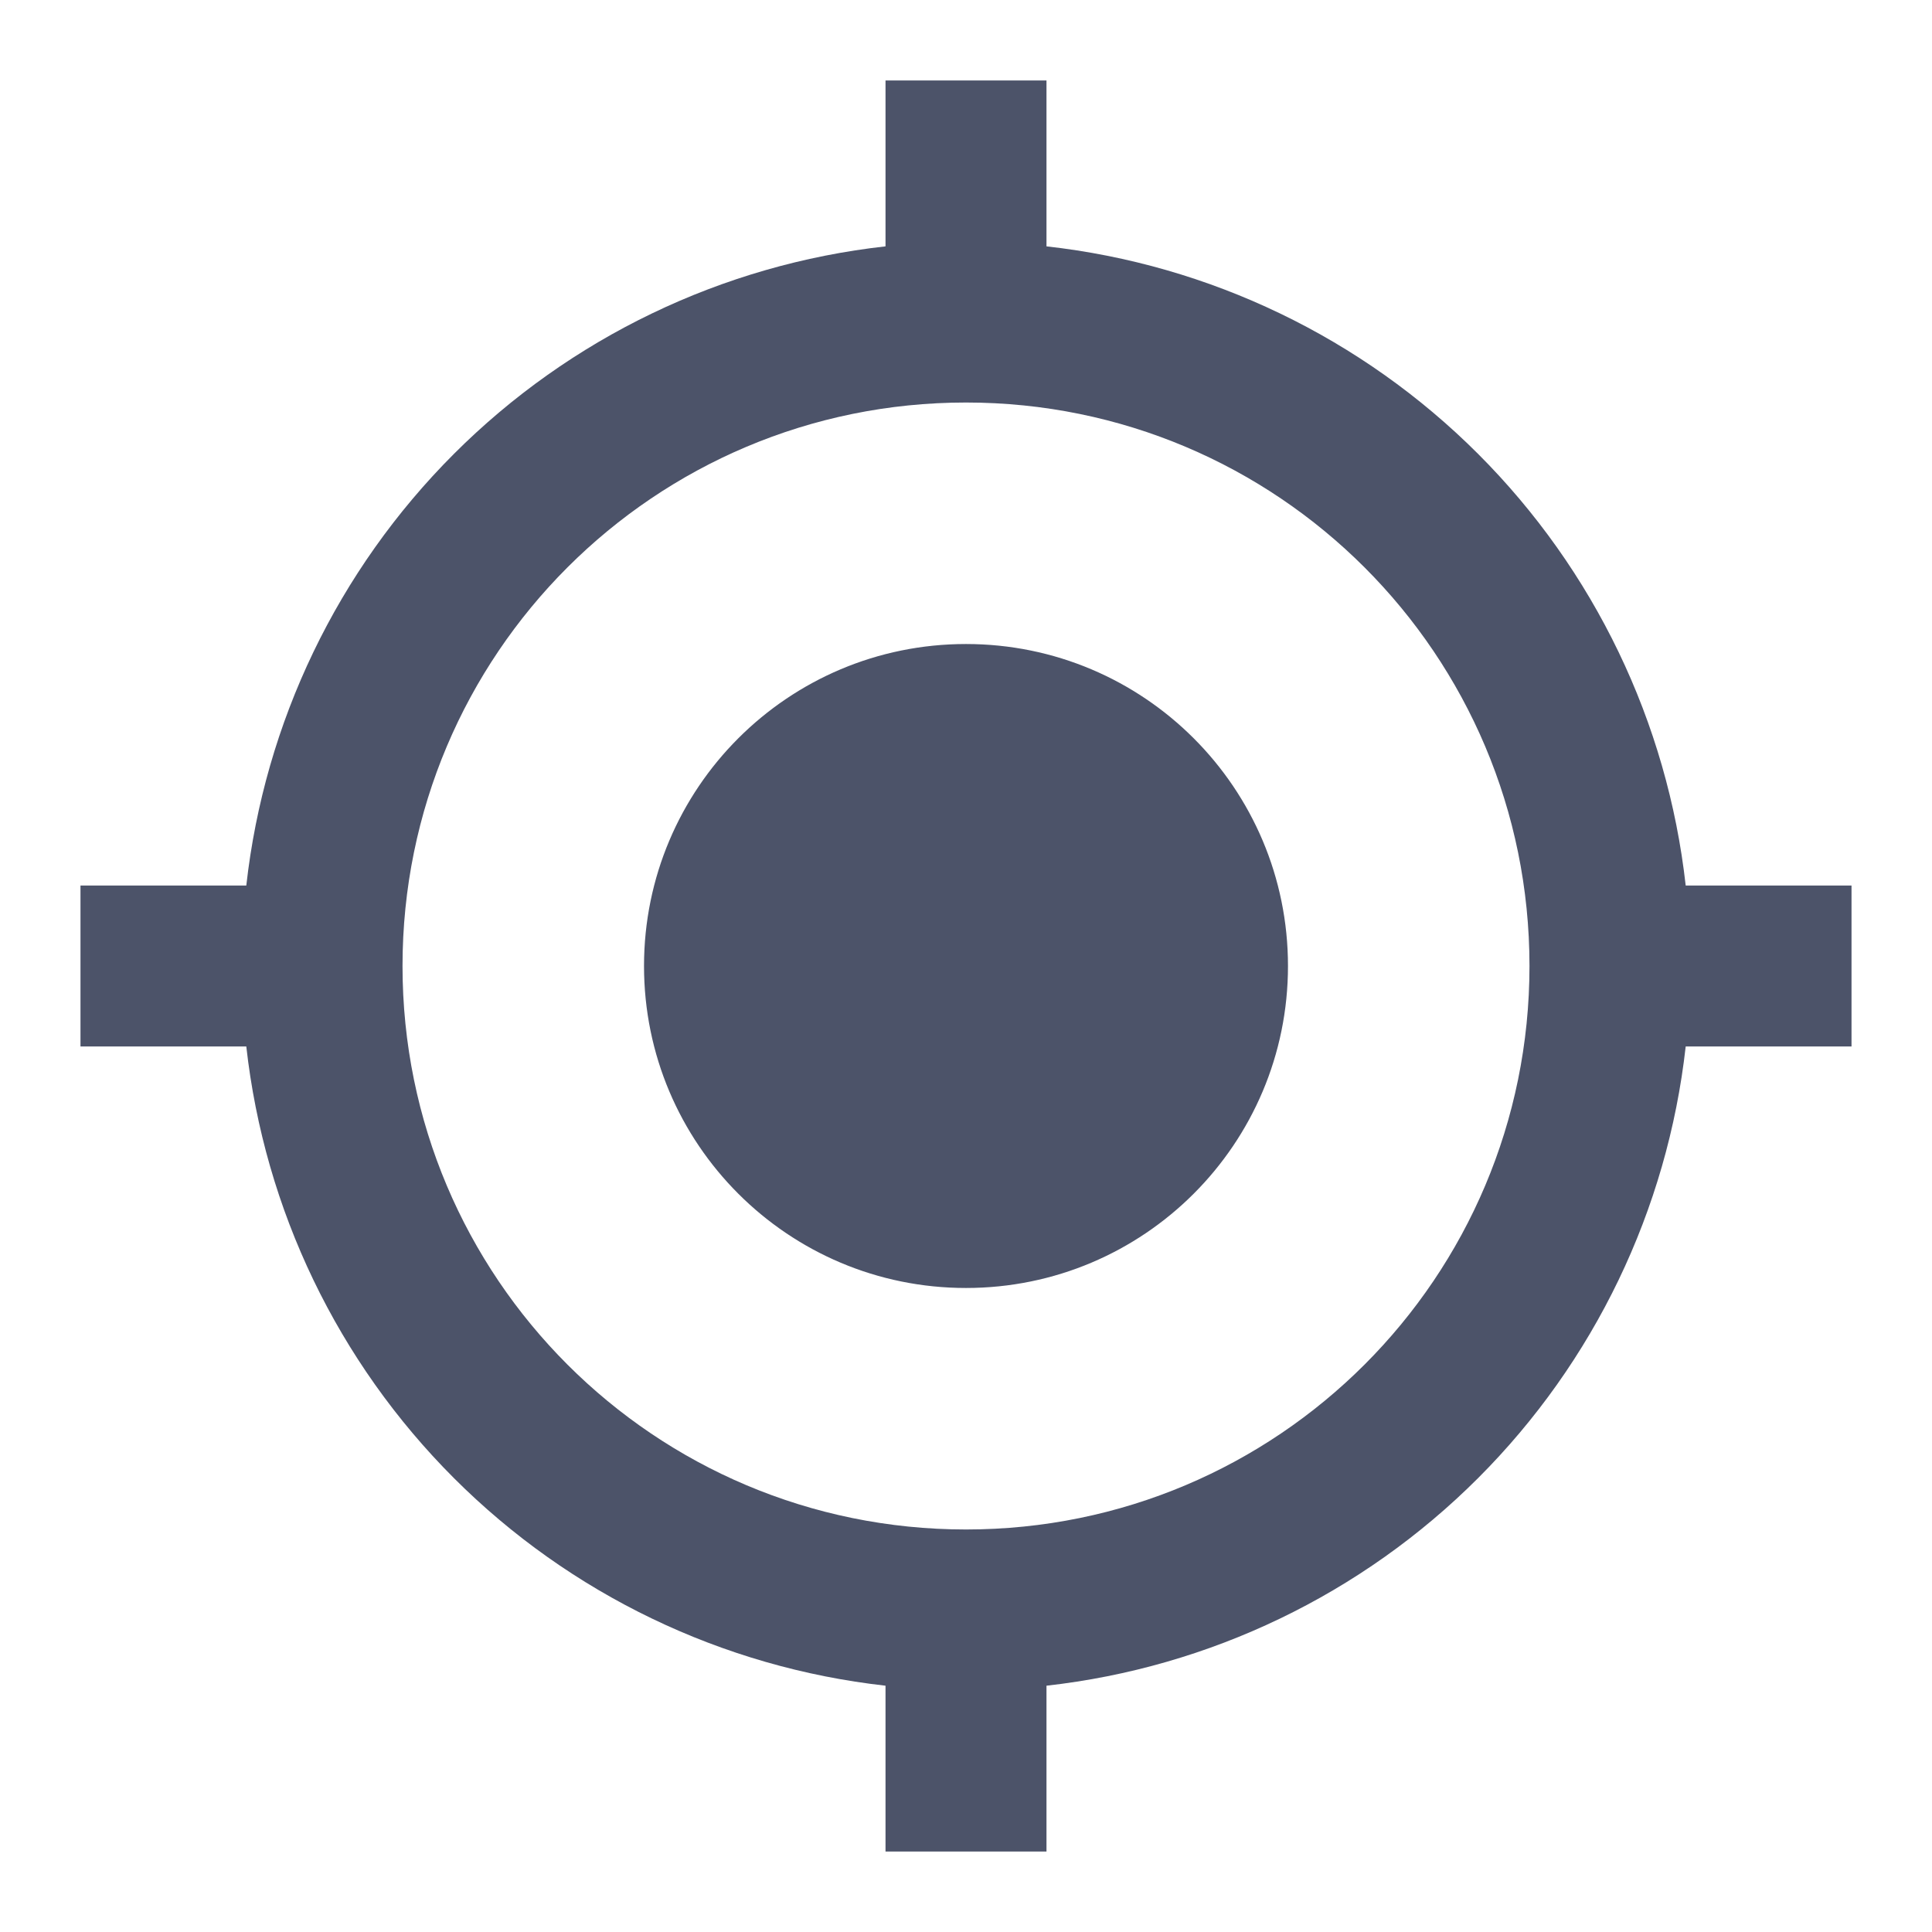 <svg width="35" height="35" viewBox="0 0 35 35" fill="none" xmlns="http://www.w3.org/2000/svg">
<path d="M17.5 11.667C14.277 11.667 11.667 14.277 11.667 17.5C11.667 20.723 14.277 23.333 17.5 23.333C20.723 23.333 23.333 20.723 23.333 17.5C23.333 14.277 20.723 11.667 17.5 11.667ZM30.538 16.042C30.207 13.084 28.881 10.327 26.777 8.223C24.673 6.119 21.916 4.793 18.958 4.463V1.458H16.042V4.463C13.084 4.793 10.327 6.119 8.223 8.223C6.119 10.327 4.793 13.084 4.462 16.042H1.458V18.958H4.462C4.793 21.916 6.119 24.673 8.223 26.777C10.327 28.881 13.084 30.207 16.042 30.538V33.542H18.958V30.538C21.916 30.207 24.673 28.881 26.777 26.777C28.881 24.673 30.207 21.916 30.538 18.958H33.542V16.042H30.538ZM17.5 27.708C11.856 27.708 7.292 23.144 7.292 17.5C7.292 11.856 11.856 7.292 17.5 7.292C23.144 7.292 27.708 11.856 27.708 17.5C27.708 23.144 23.144 27.708 17.5 27.708Z" fill="#4C5369"/>
</svg>

